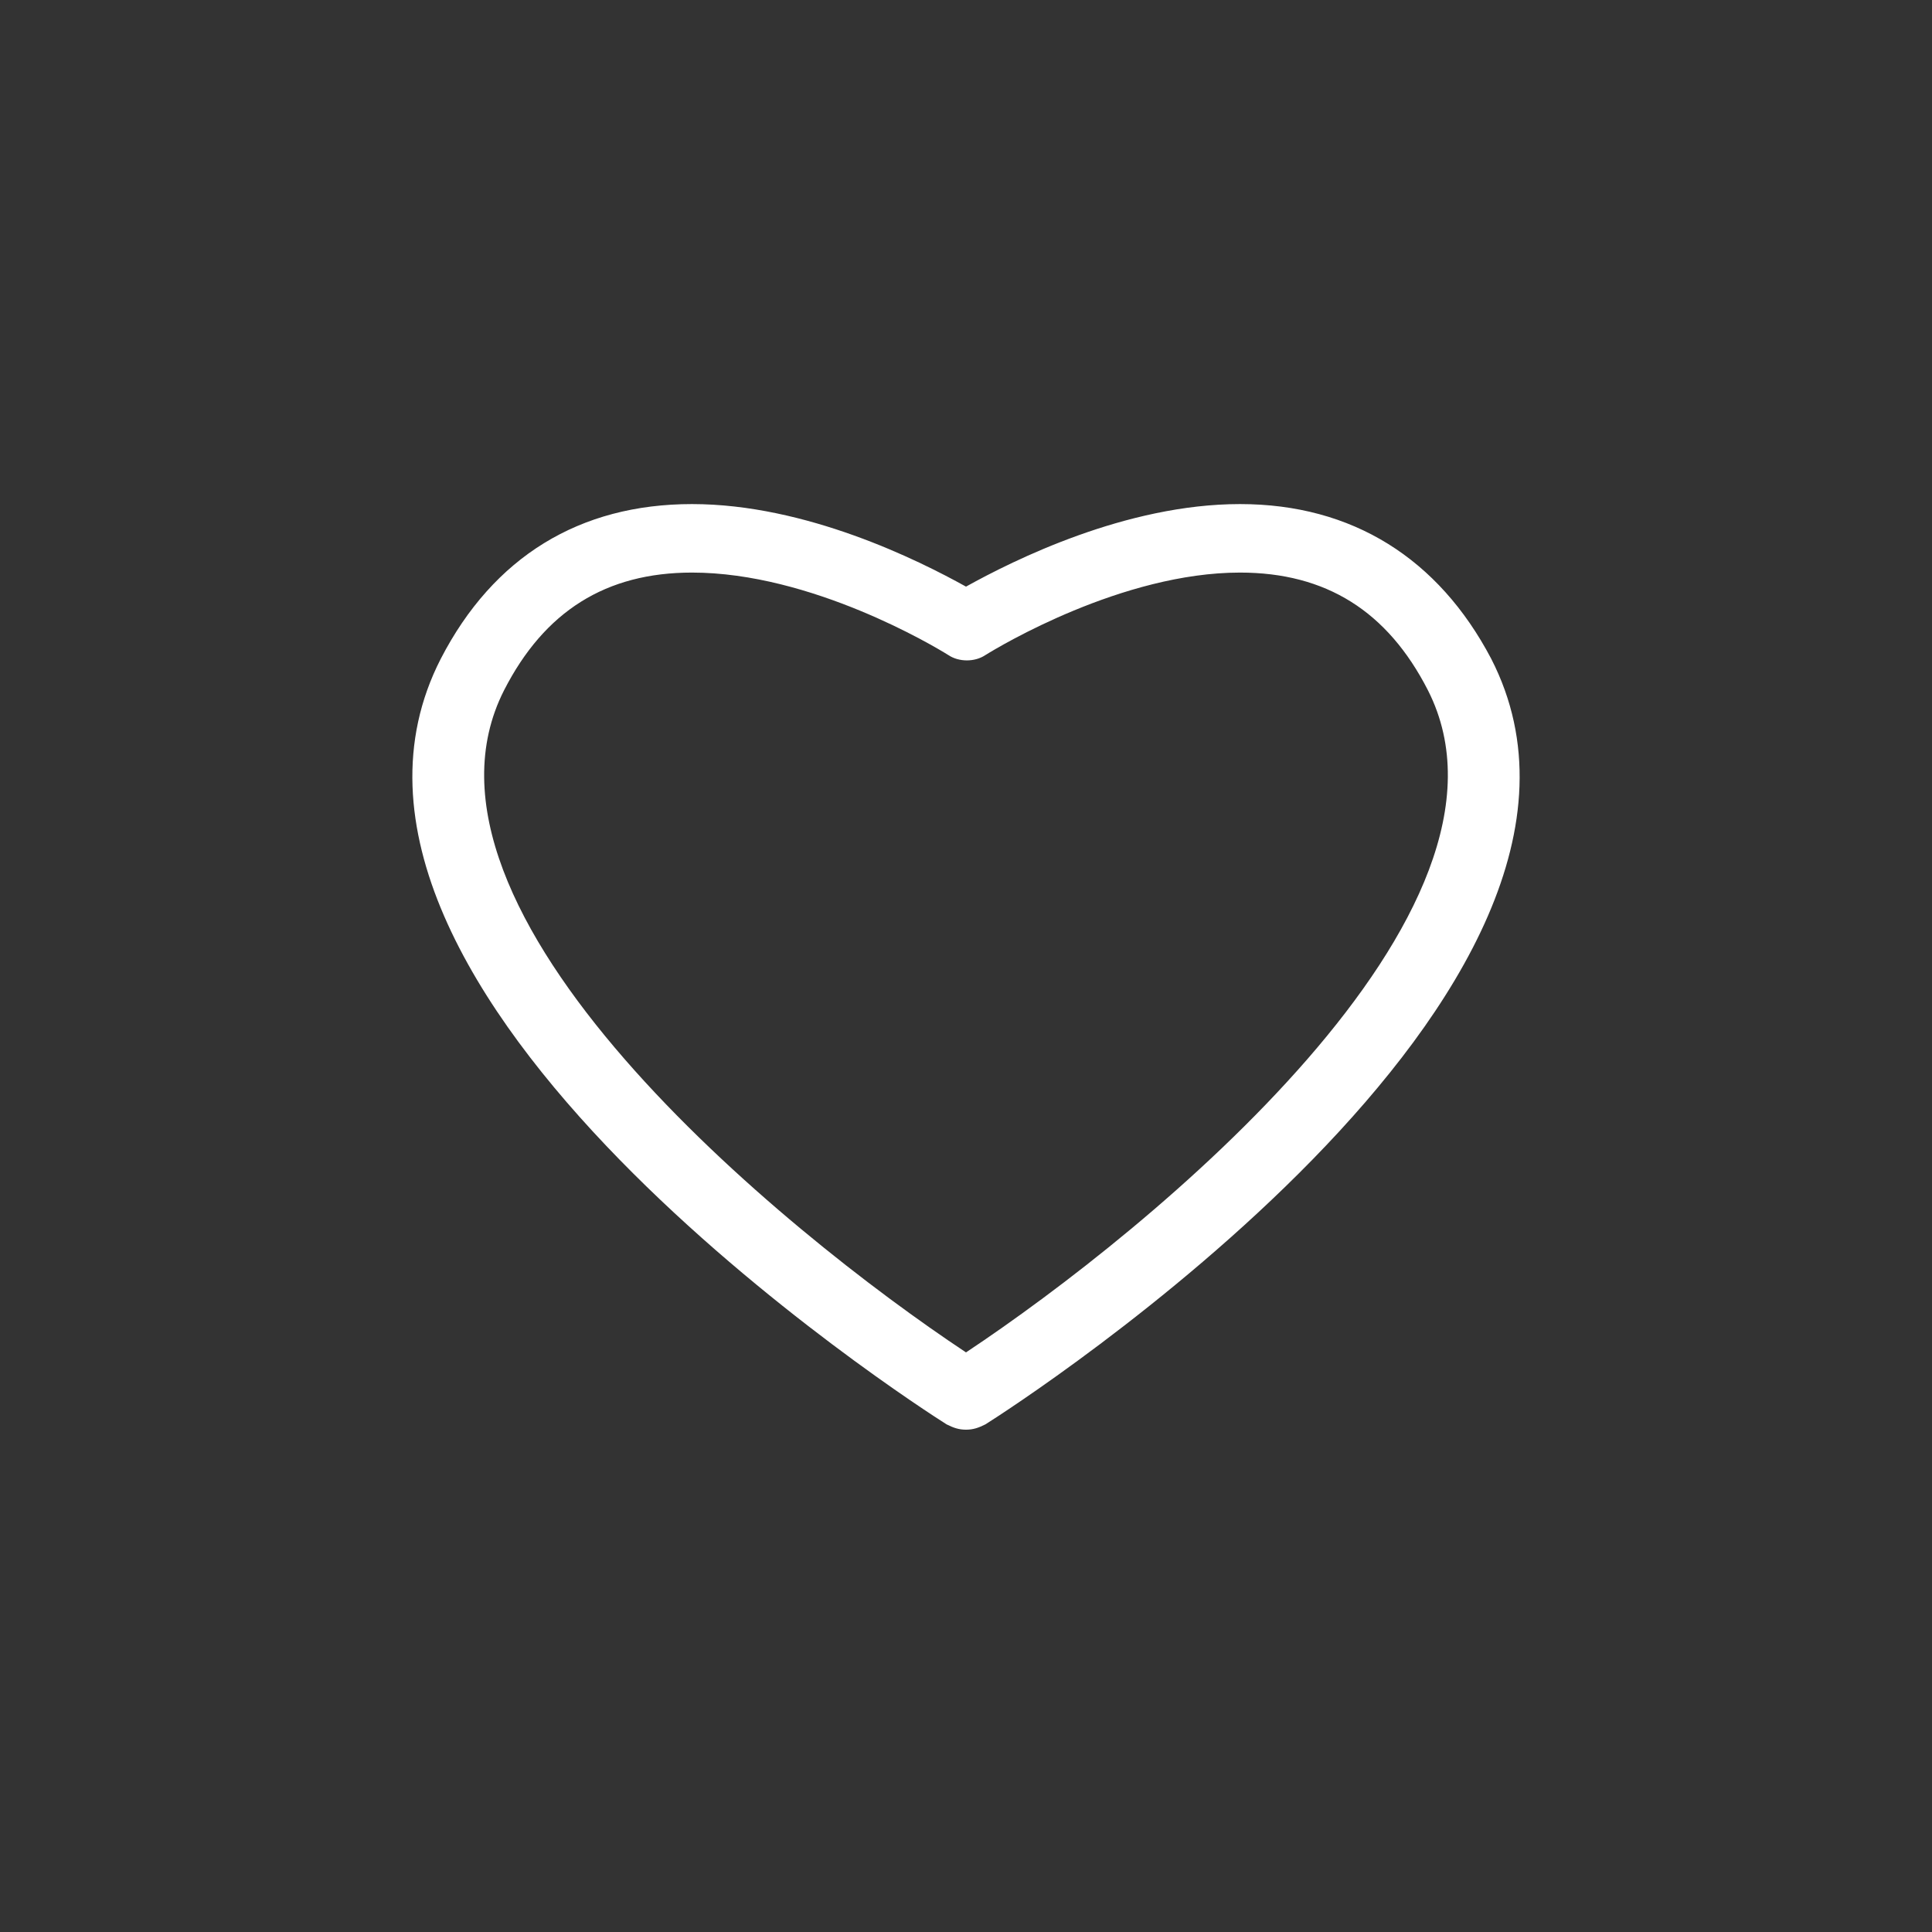 <?xml version="1.0" encoding="utf-8"?>
<!-- Generator: Adobe Illustrator 18.0.0, SVG Export Plug-In . SVG Version: 6.00 Build 0)  -->
<!DOCTYPE svg PUBLIC "-//W3C//DTD SVG 1.1//EN" "http://www.w3.org/Graphics/SVG/1.1/DTD/svg11.dtd">
<svg version="1.1" id="Layer_3" xmlns="http://www.w3.org/2000/svg" xmlns:xlink="http://www.w3.org/1999/xlink" x="0px" y="0px"
	 viewBox="0 0 110 110" enable-background="new 0 0 110 110" xml:space="preserve">
<rect x="0" y="0" width="110" height="110" fill="#333333" stroke="none"/>
<g>
	<path fill="#FFFFFF" d="M55,81.4c-0.4,0-0.7-0.1-1.1-0.3c-1.6-1-38.5-24.7-28.8-43.6c3-5.8,7.9-8.8,14.3-8.8
		c6.5,0,12.9,3.2,15.6,4.7c2.7-1.5,9.1-4.7,15.6-4.7c6.4,0,11.3,3.1,14.3,8.8c9.7,18.9-27.2,42.6-28.8,43.6
		C55.7,81.3,55.4,81.4,55,81.4z M39.4,32.6c-4.9,0-8.4,2.2-10.7,6.7C22.3,51.9,44.6,70.1,55,77c10.4-6.9,32.7-25.1,26.3-37.7
		c-2.3-4.5-5.8-6.7-10.7-6.7c-6.7,0-13.7,4.2-14.5,4.7c-0.6,0.4-1.5,0.4-2.1,0C53.2,36.8,46.2,32.6,39.4,32.6z"/>
</g>
</svg>
